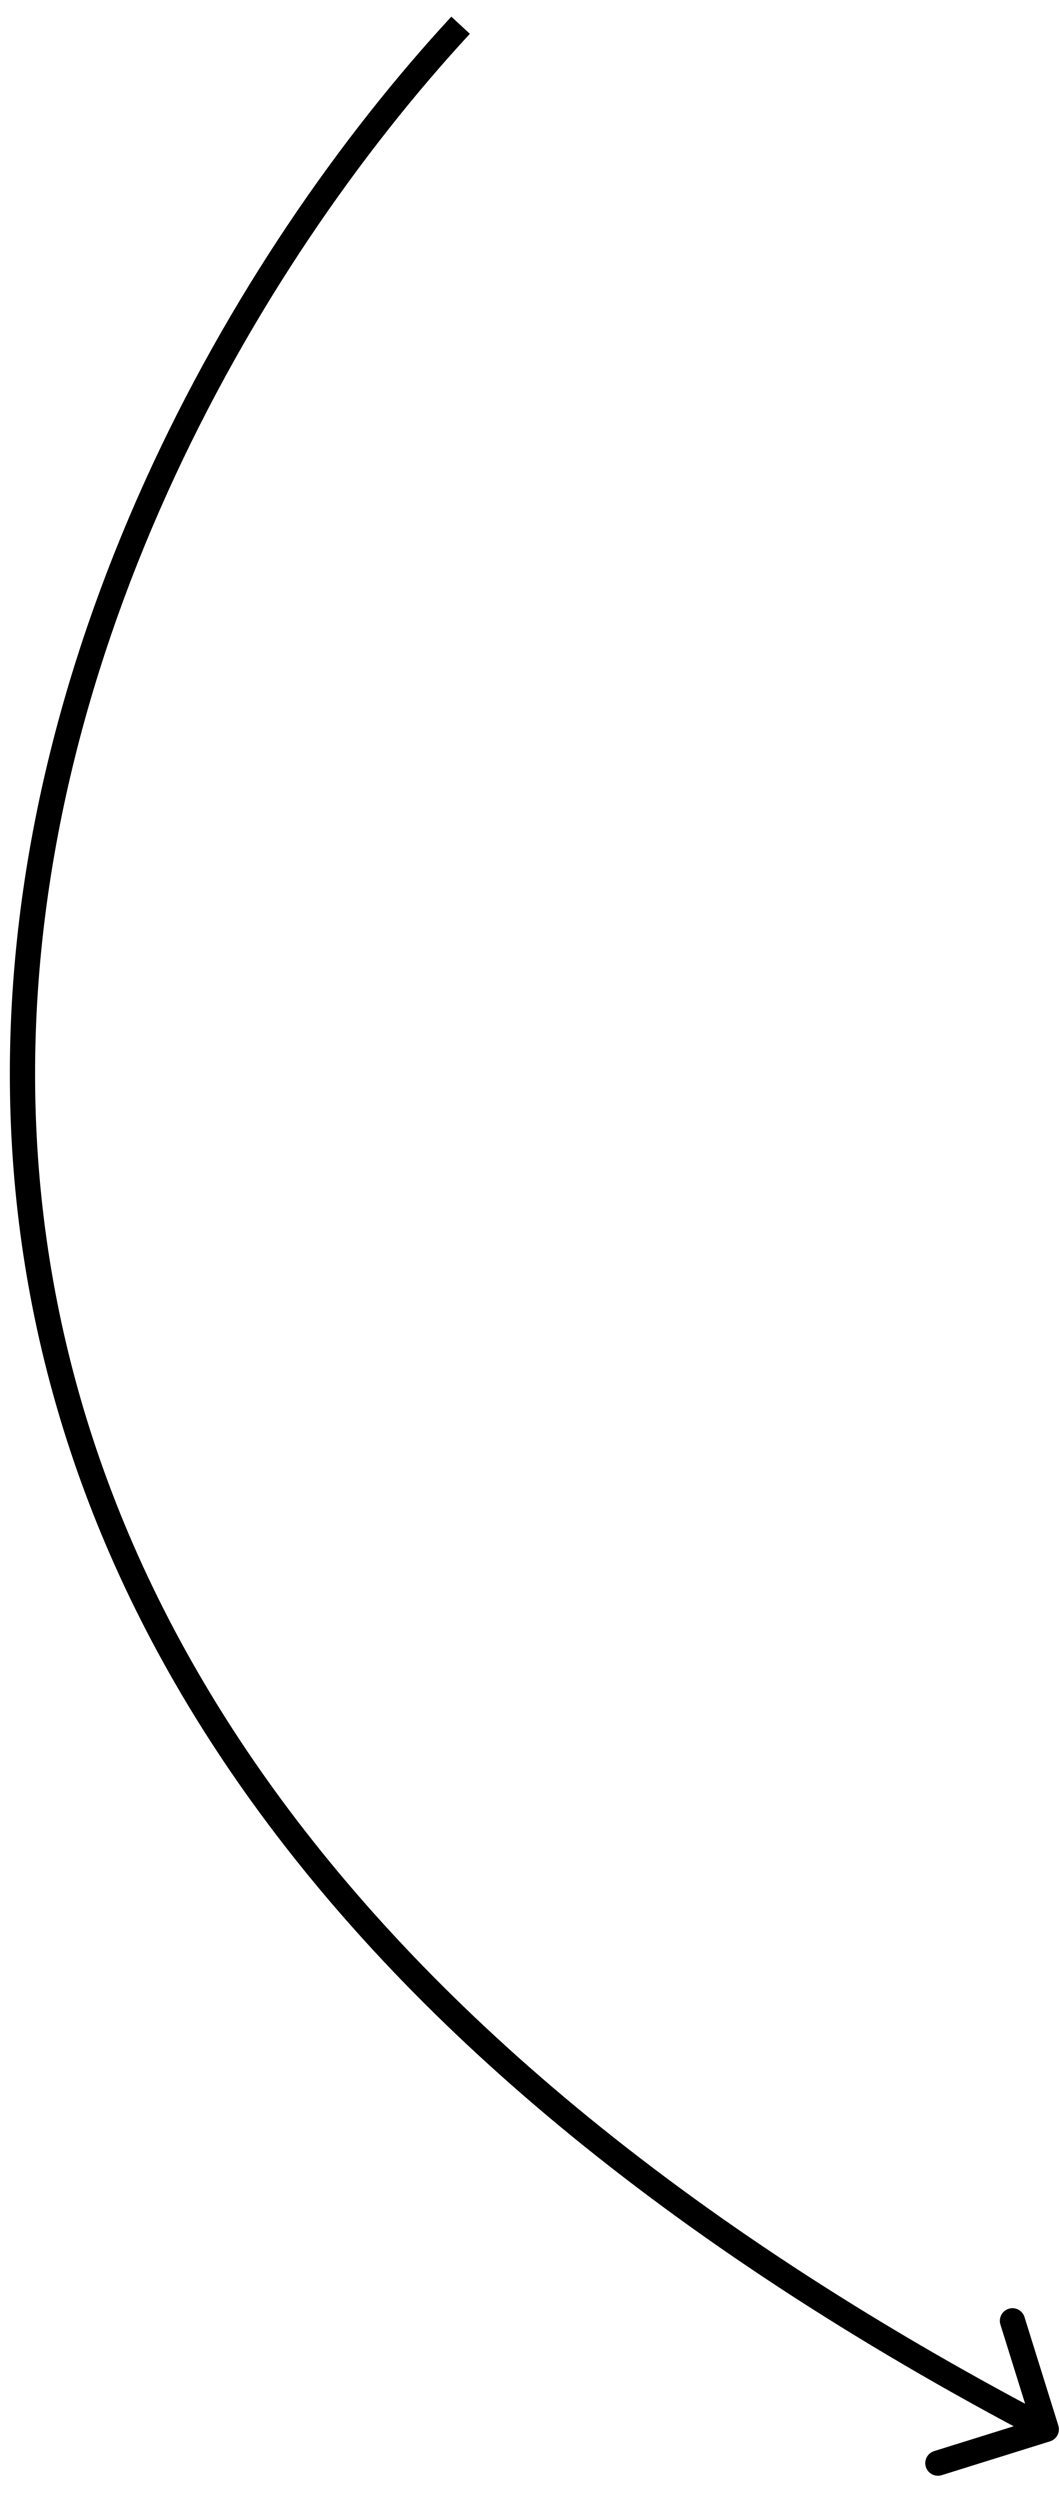 <svg width="42" height="99" viewBox="0 0 42 99" fill="none" xmlns="http://www.w3.org/2000/svg">
<path d="M41.606 96.679C41.87 96.597 42.017 96.317 41.934 96.053L40.593 91.757C40.511 91.494 40.231 91.347 39.967 91.429C39.704 91.511 39.557 91.792 39.639 92.055L40.831 95.874L37.013 97.066C36.749 97.148 36.602 97.428 36.684 97.692C36.766 97.955 37.047 98.102 37.31 98.02L41.606 96.679ZM17.883 0.66C9.207 10.04 -0.061 26.104 0.407 43.819C0.877 61.586 11.133 80.87 41.225 96.645L41.689 95.759C11.833 80.108 1.865 61.111 1.407 43.793C0.948 26.424 10.051 10.6 18.617 1.339L17.883 0.66Z" fill="black"/>
</svg>
